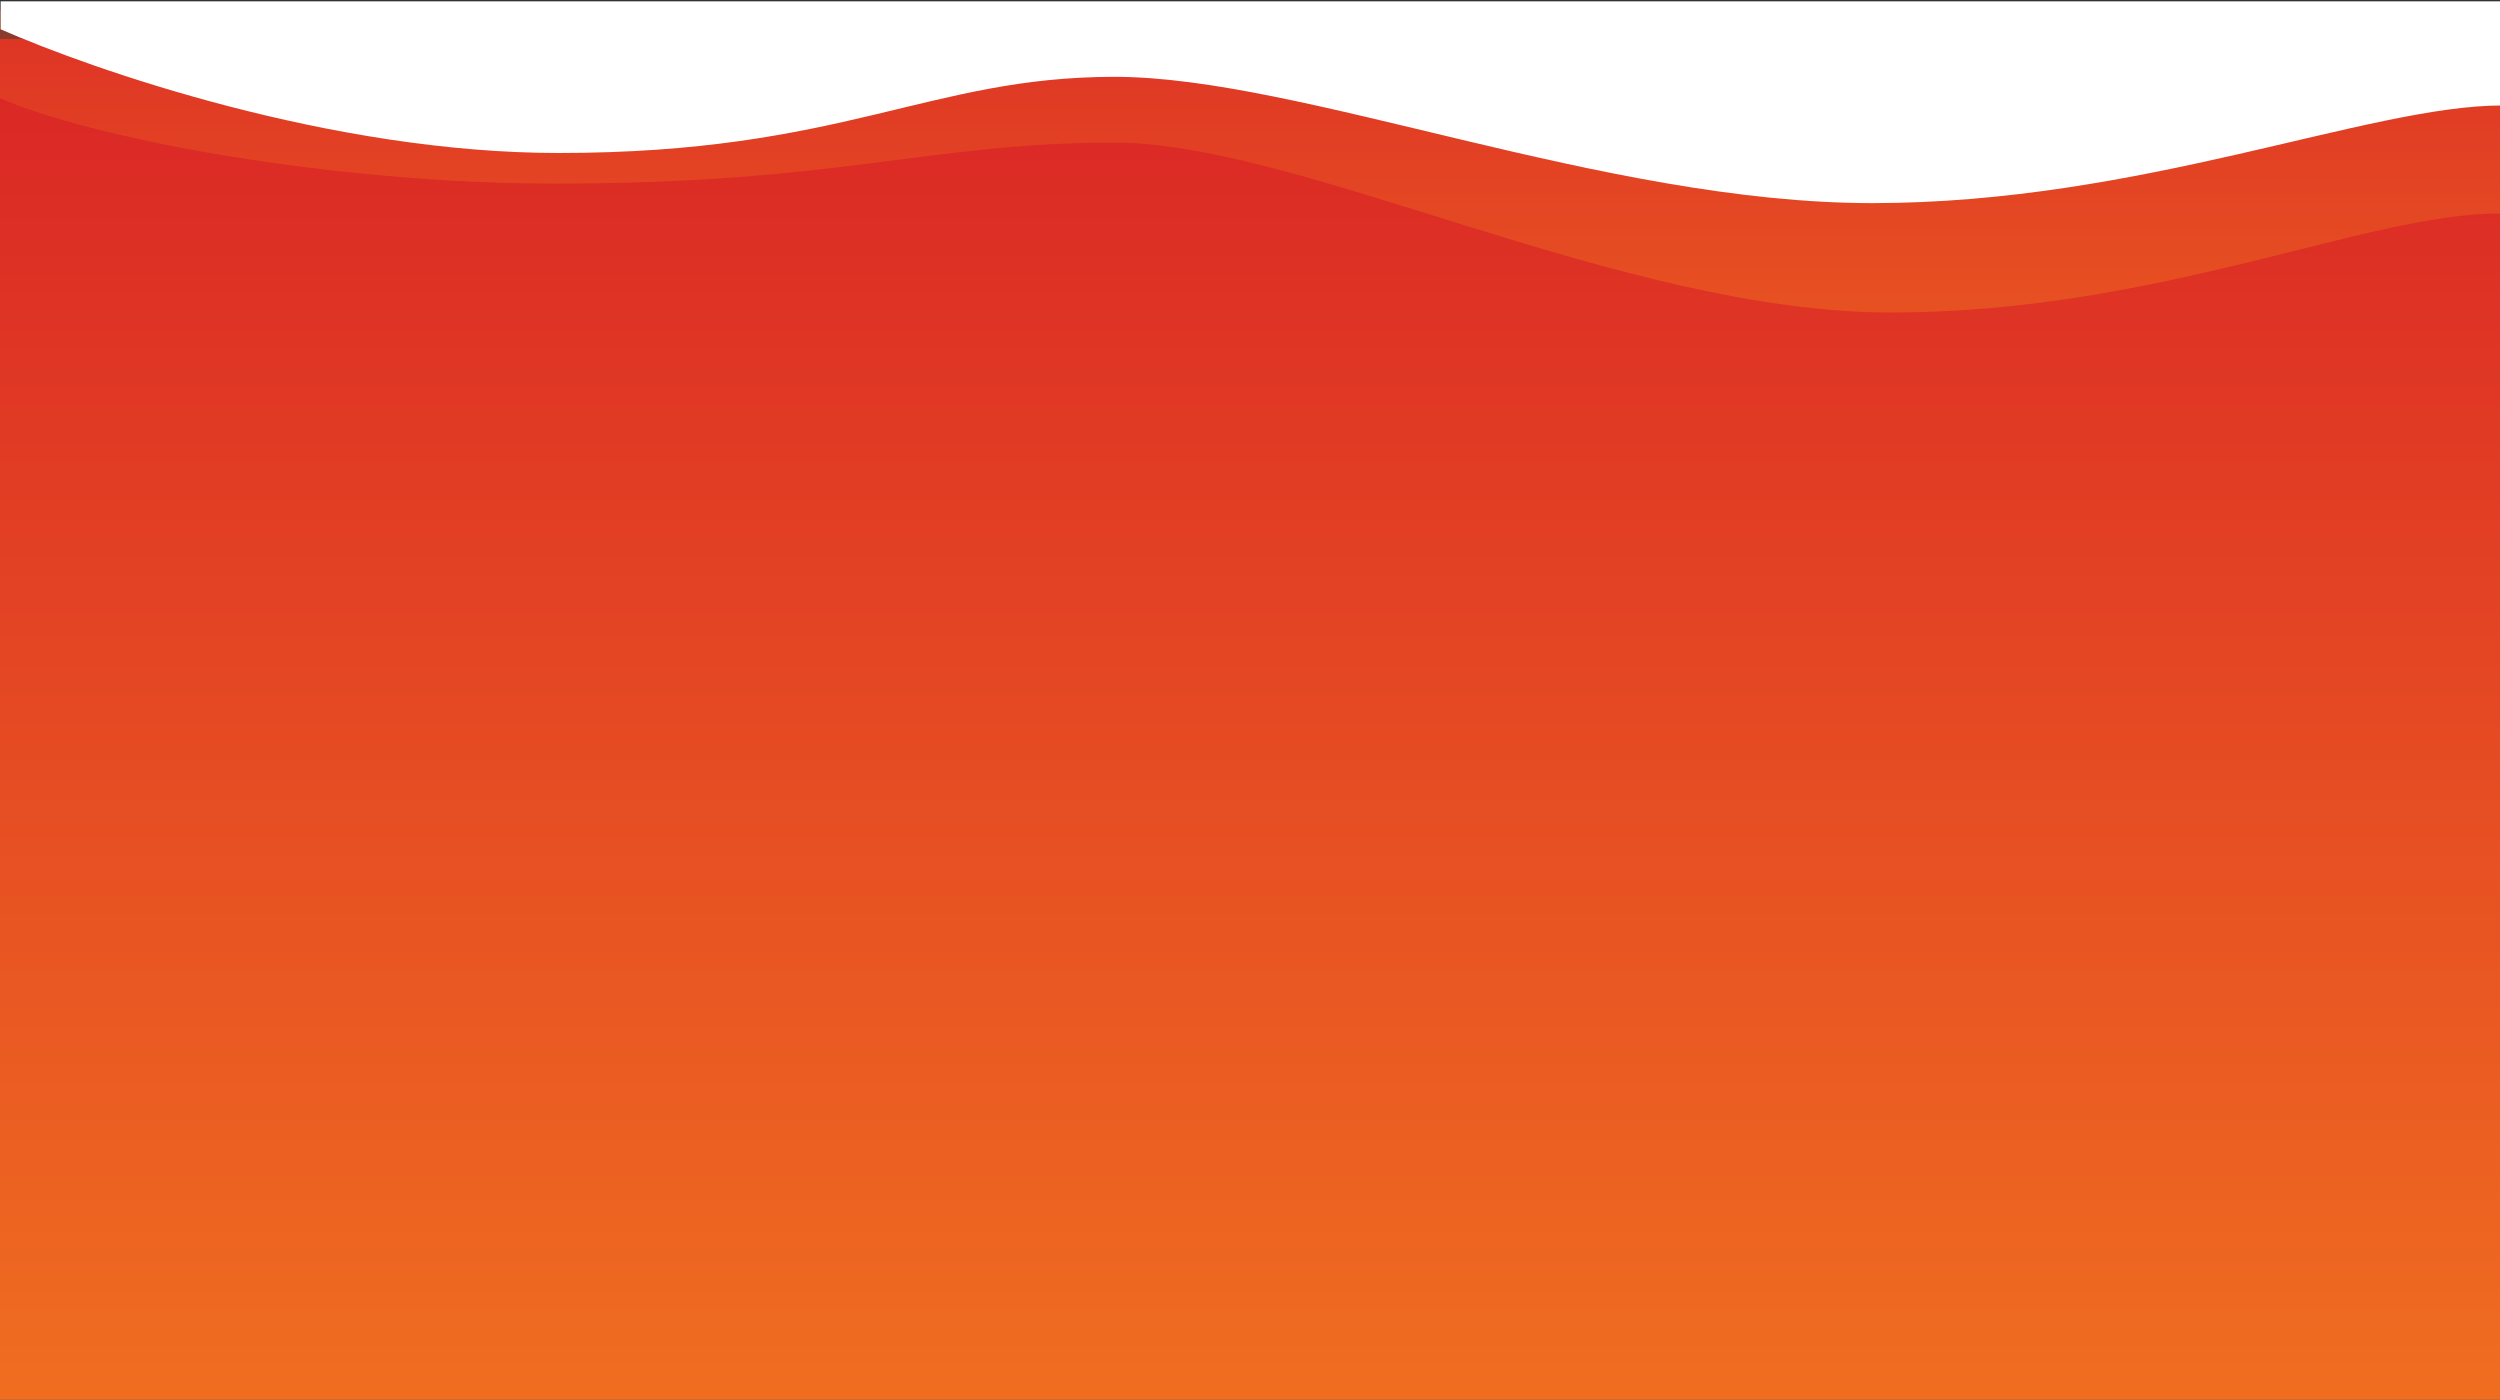 <svg xmlns="http://www.w3.org/2000/svg" width="1920" height="1075" fill="none"><rect width="100%" height="100%" fill="#333333" stroke="none"/><path fill="url(#a)" d="M0 0h1920v1300H0z" transform="matrix(1 0 0 -1 0 1330)"/><path fill="url(#b)" d="M427 141C252.2 141 69.5 106-1 75V8l1970.5 21 82 225c-46.67-15.34-50.5-90-132.5-90-102.5 0-261 76-467 76S999 109.5 856 109.5 645.5 141 427 141z" opacity=".5"/><path fill="#fff" d="M429 117.5c-174.8 0-358-64-428.5-95V1h1921v80C1819 81 1644 156 1438 156S999 59 856 59s-208.5 58.5-427 58.5z"/><defs><linearGradient id="a" x1="960" x2="960" y2="1300" gradientUnits="userSpaceOnUse"><stop stop-color="#F57F1F"/><stop offset="1" stop-color="#DA2526"/></linearGradient><linearGradient id="b" x1="1013" x2="1013" y1="313.5" y2="-113.5" gradientUnits="userSpaceOnUse"><stop stop-color="#F57F1F"/><stop offset="1" stop-color="#DB2826"/></linearGradient></defs></svg>